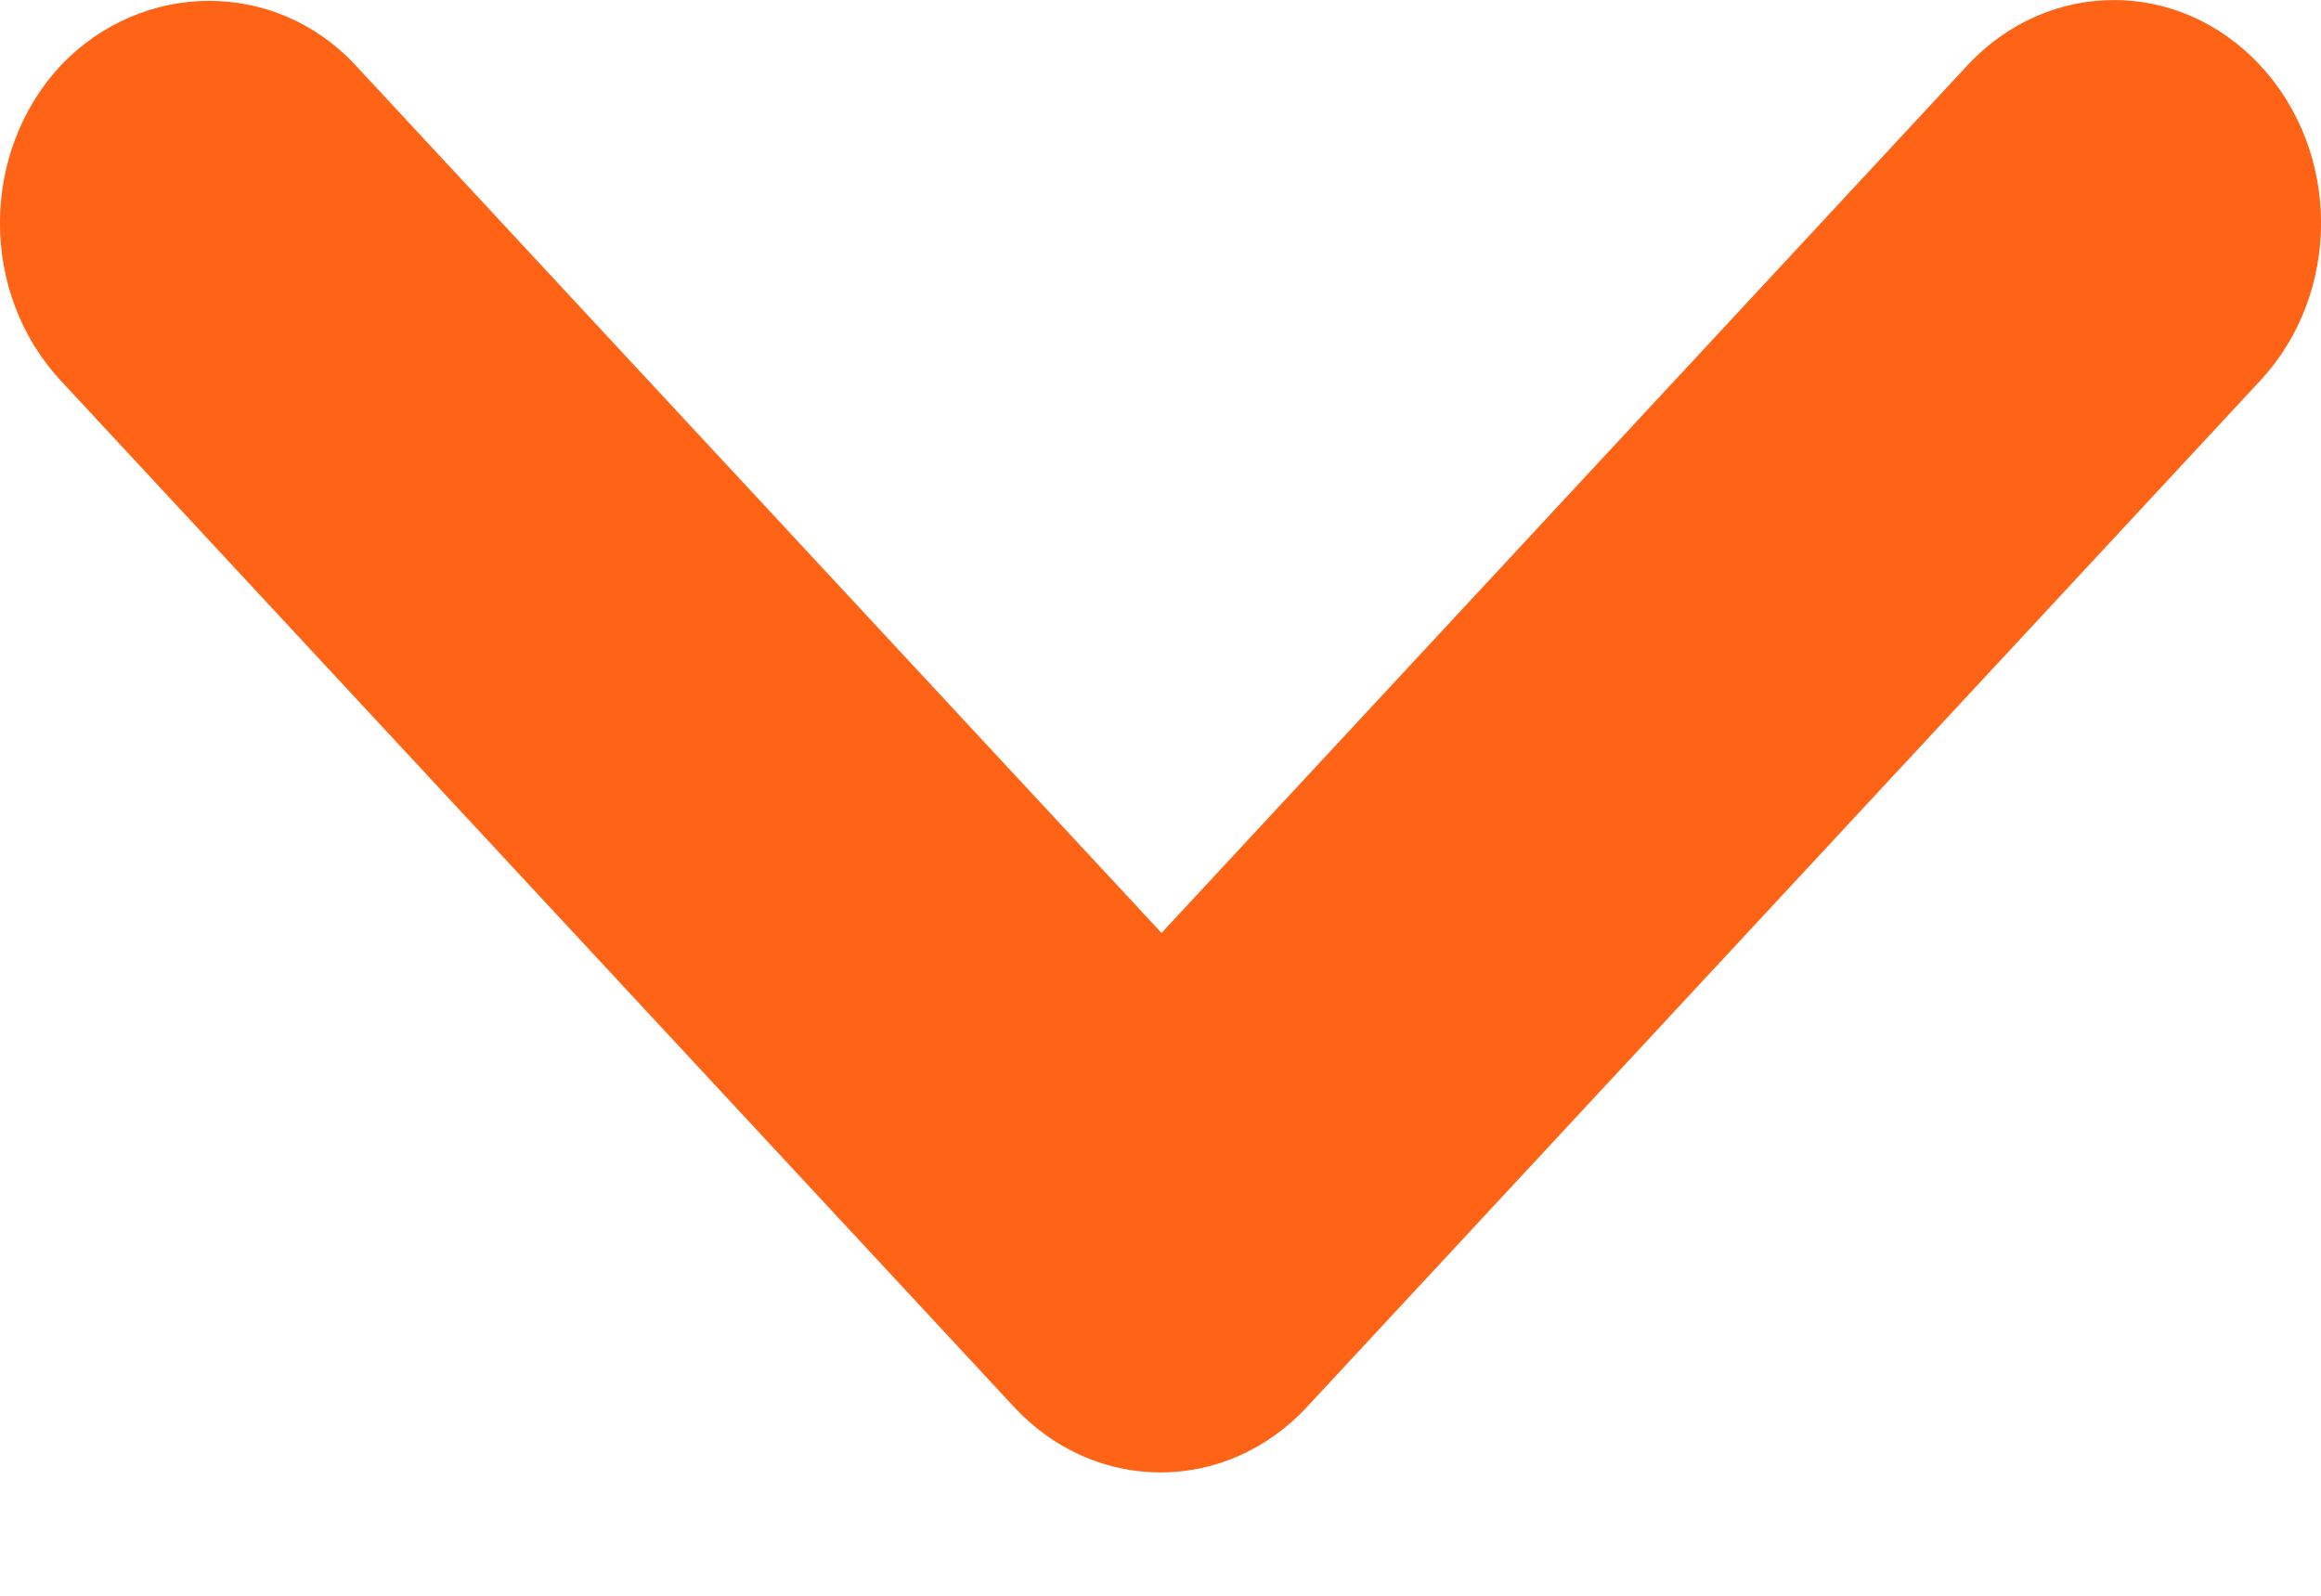 <svg width="16" height="11" viewBox="0 0 16 11" fill="none" xmlns="http://www.w3.org/2000/svg">
<path d="M2.452 0.451L8.007 6.431L13.562 0.451C14.121 -0.15 15.023 -0.15 15.581 0.451C16.14 1.052 16.14 2.023 15.581 2.624L9.009 9.699C8.451 10.3 7.549 10.3 6.991 9.699L0.419 2.624C-0.14 2.023 -0.14 1.052 0.419 0.451C0.977 -0.135 1.894 -0.15 2.452 0.451V0.451Z" fill="#FF6315"/>
</svg>
